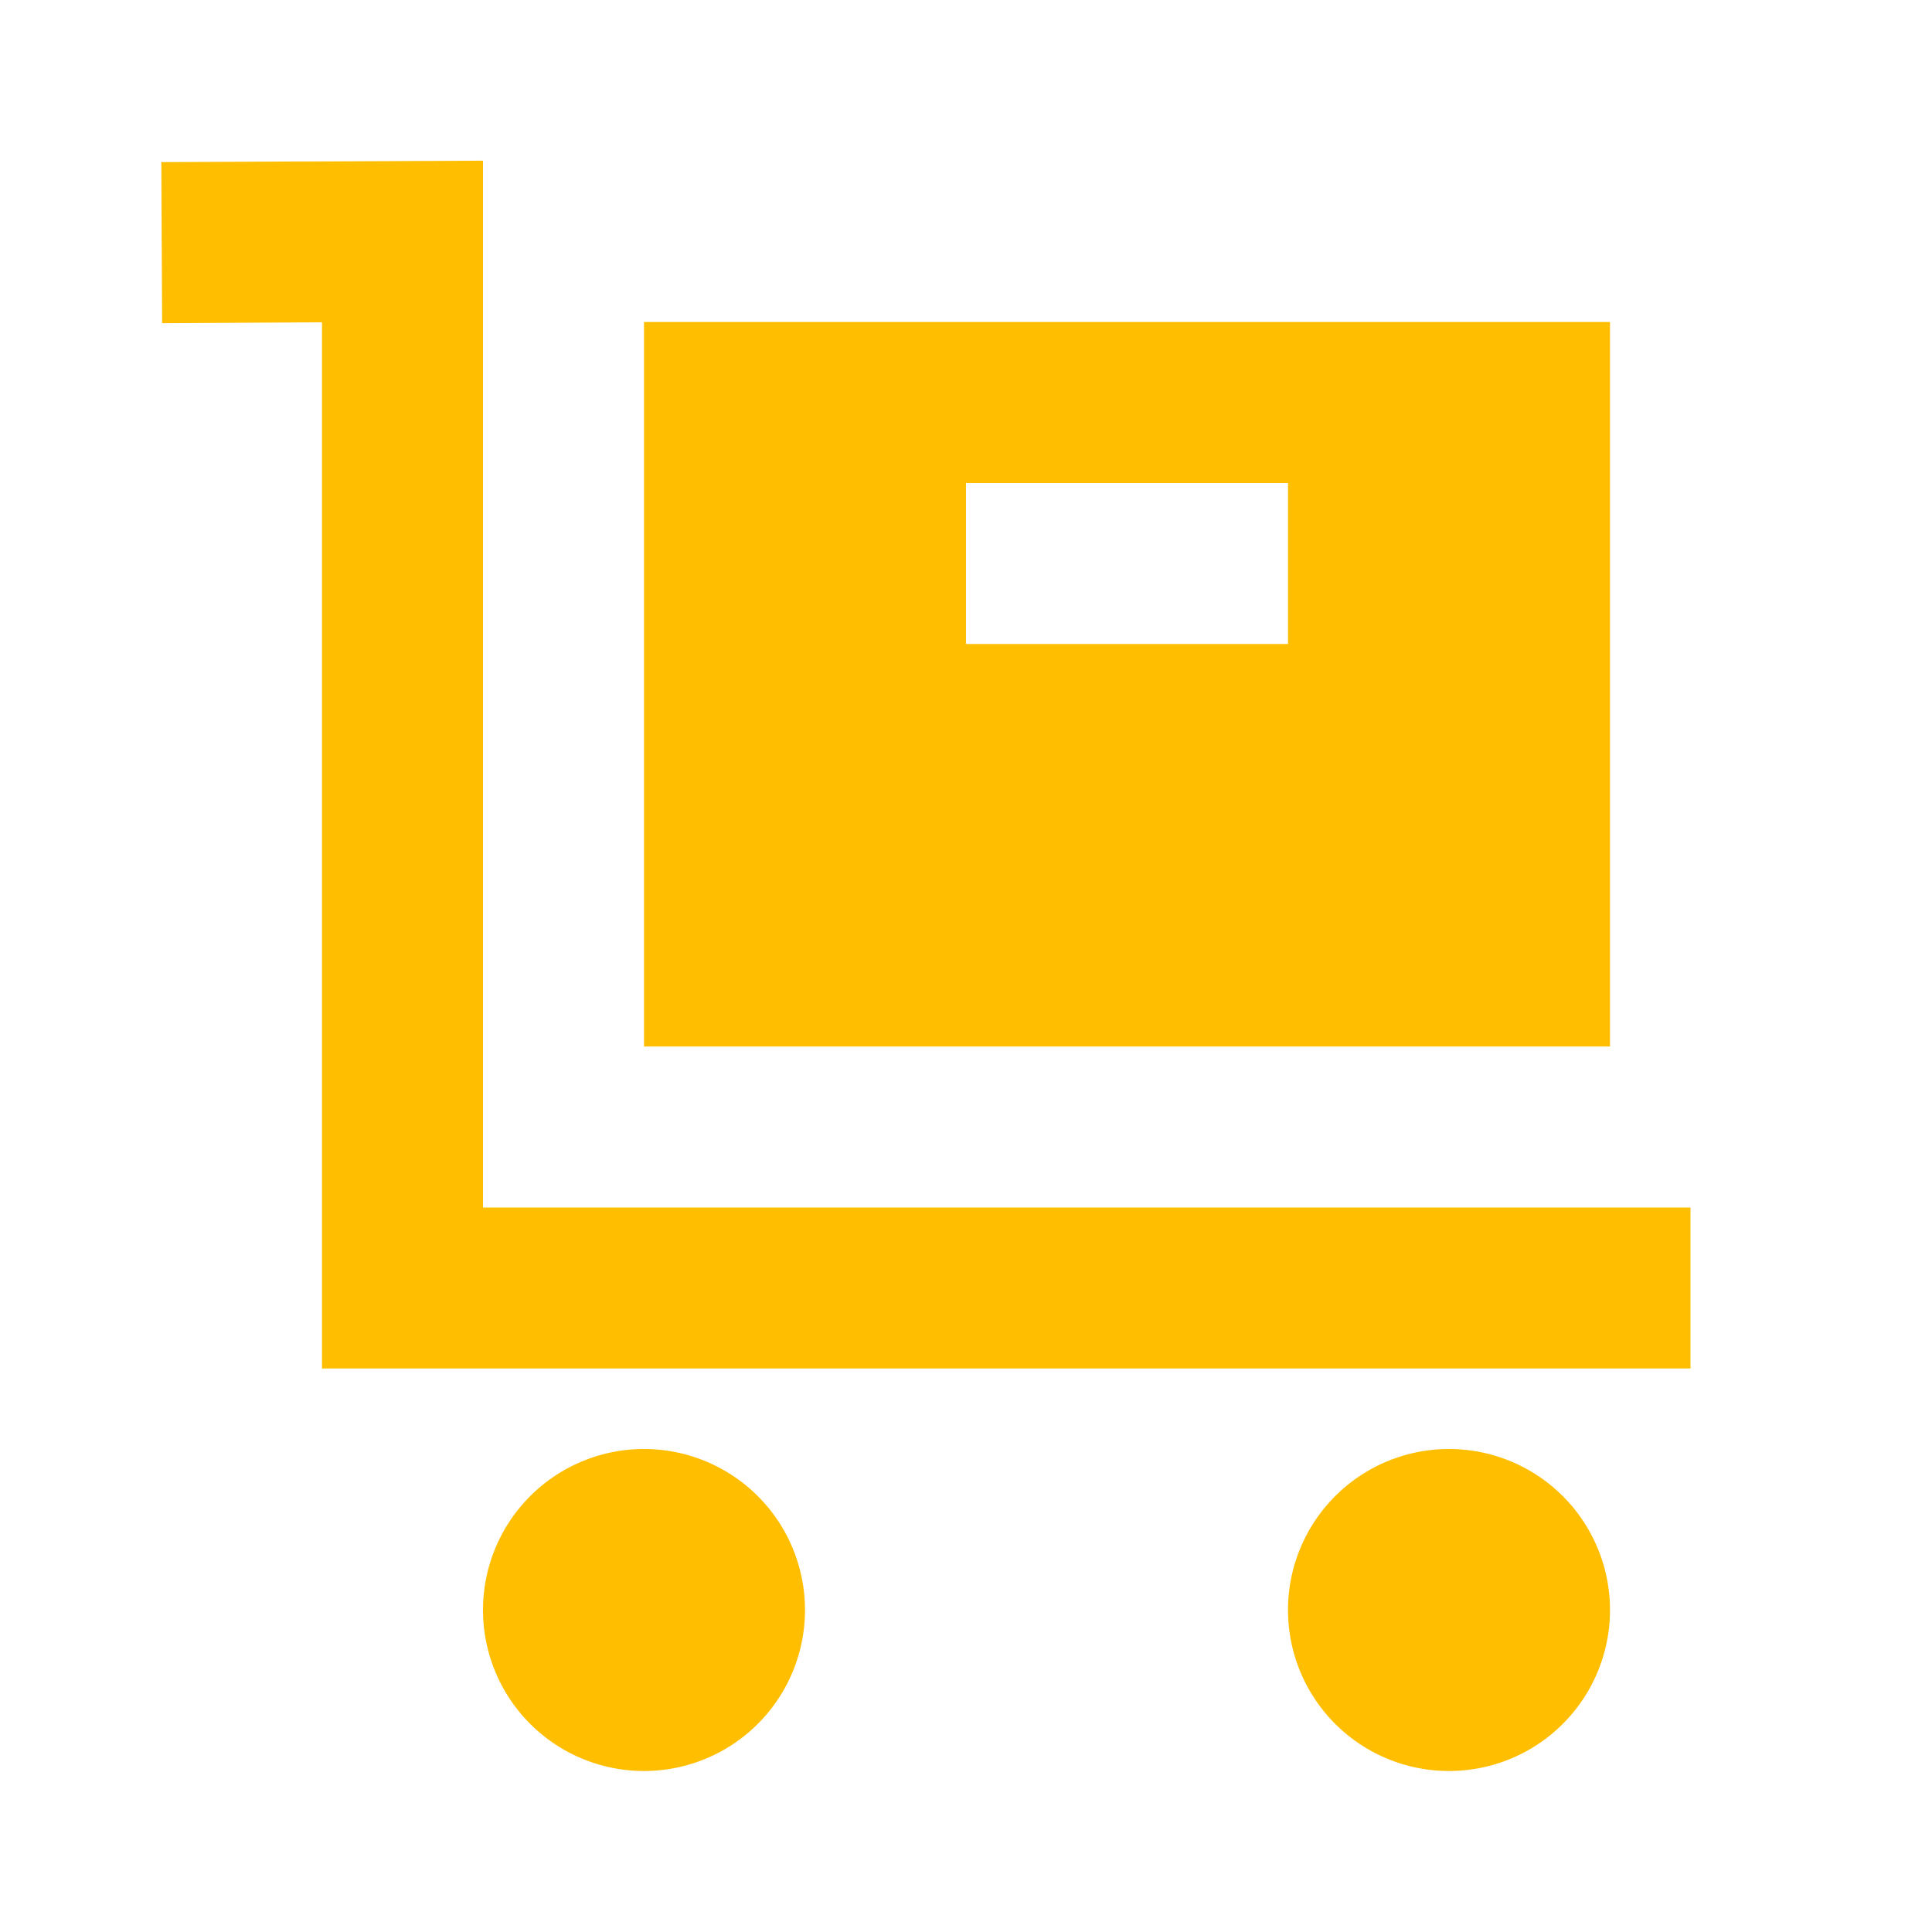 <svg xmlns="http://www.w3.org/2000/svg" xmlns:xlink="http://www.w3.org/1999/xlink" viewBox="0 0 24 24" fill="#FFBE00">
  <path d="M6 1.996L2.004 2.014L2.014 4.014L4 4.004L4 17L21 17L21 15L6 15L6 1.996 z M 8 4L8 13L20 13L20 4L8 4 z M 12 6L16 6L16 8L12 8L12 6 z M 8 18 A 2 2 0 0 0 6 20 A 2 2 0 0 0 8 22 A 2 2 0 0 0 10 20 A 2 2 0 0 0 8 18 z M 18 18 A 2 2 0 0 0 16 20 A 2 2 0 0 0 18 22 A 2 2 0 0 0 20 20 A 2 2 0 0 0 18 18 z" fill="#FFBE00" />
</svg>